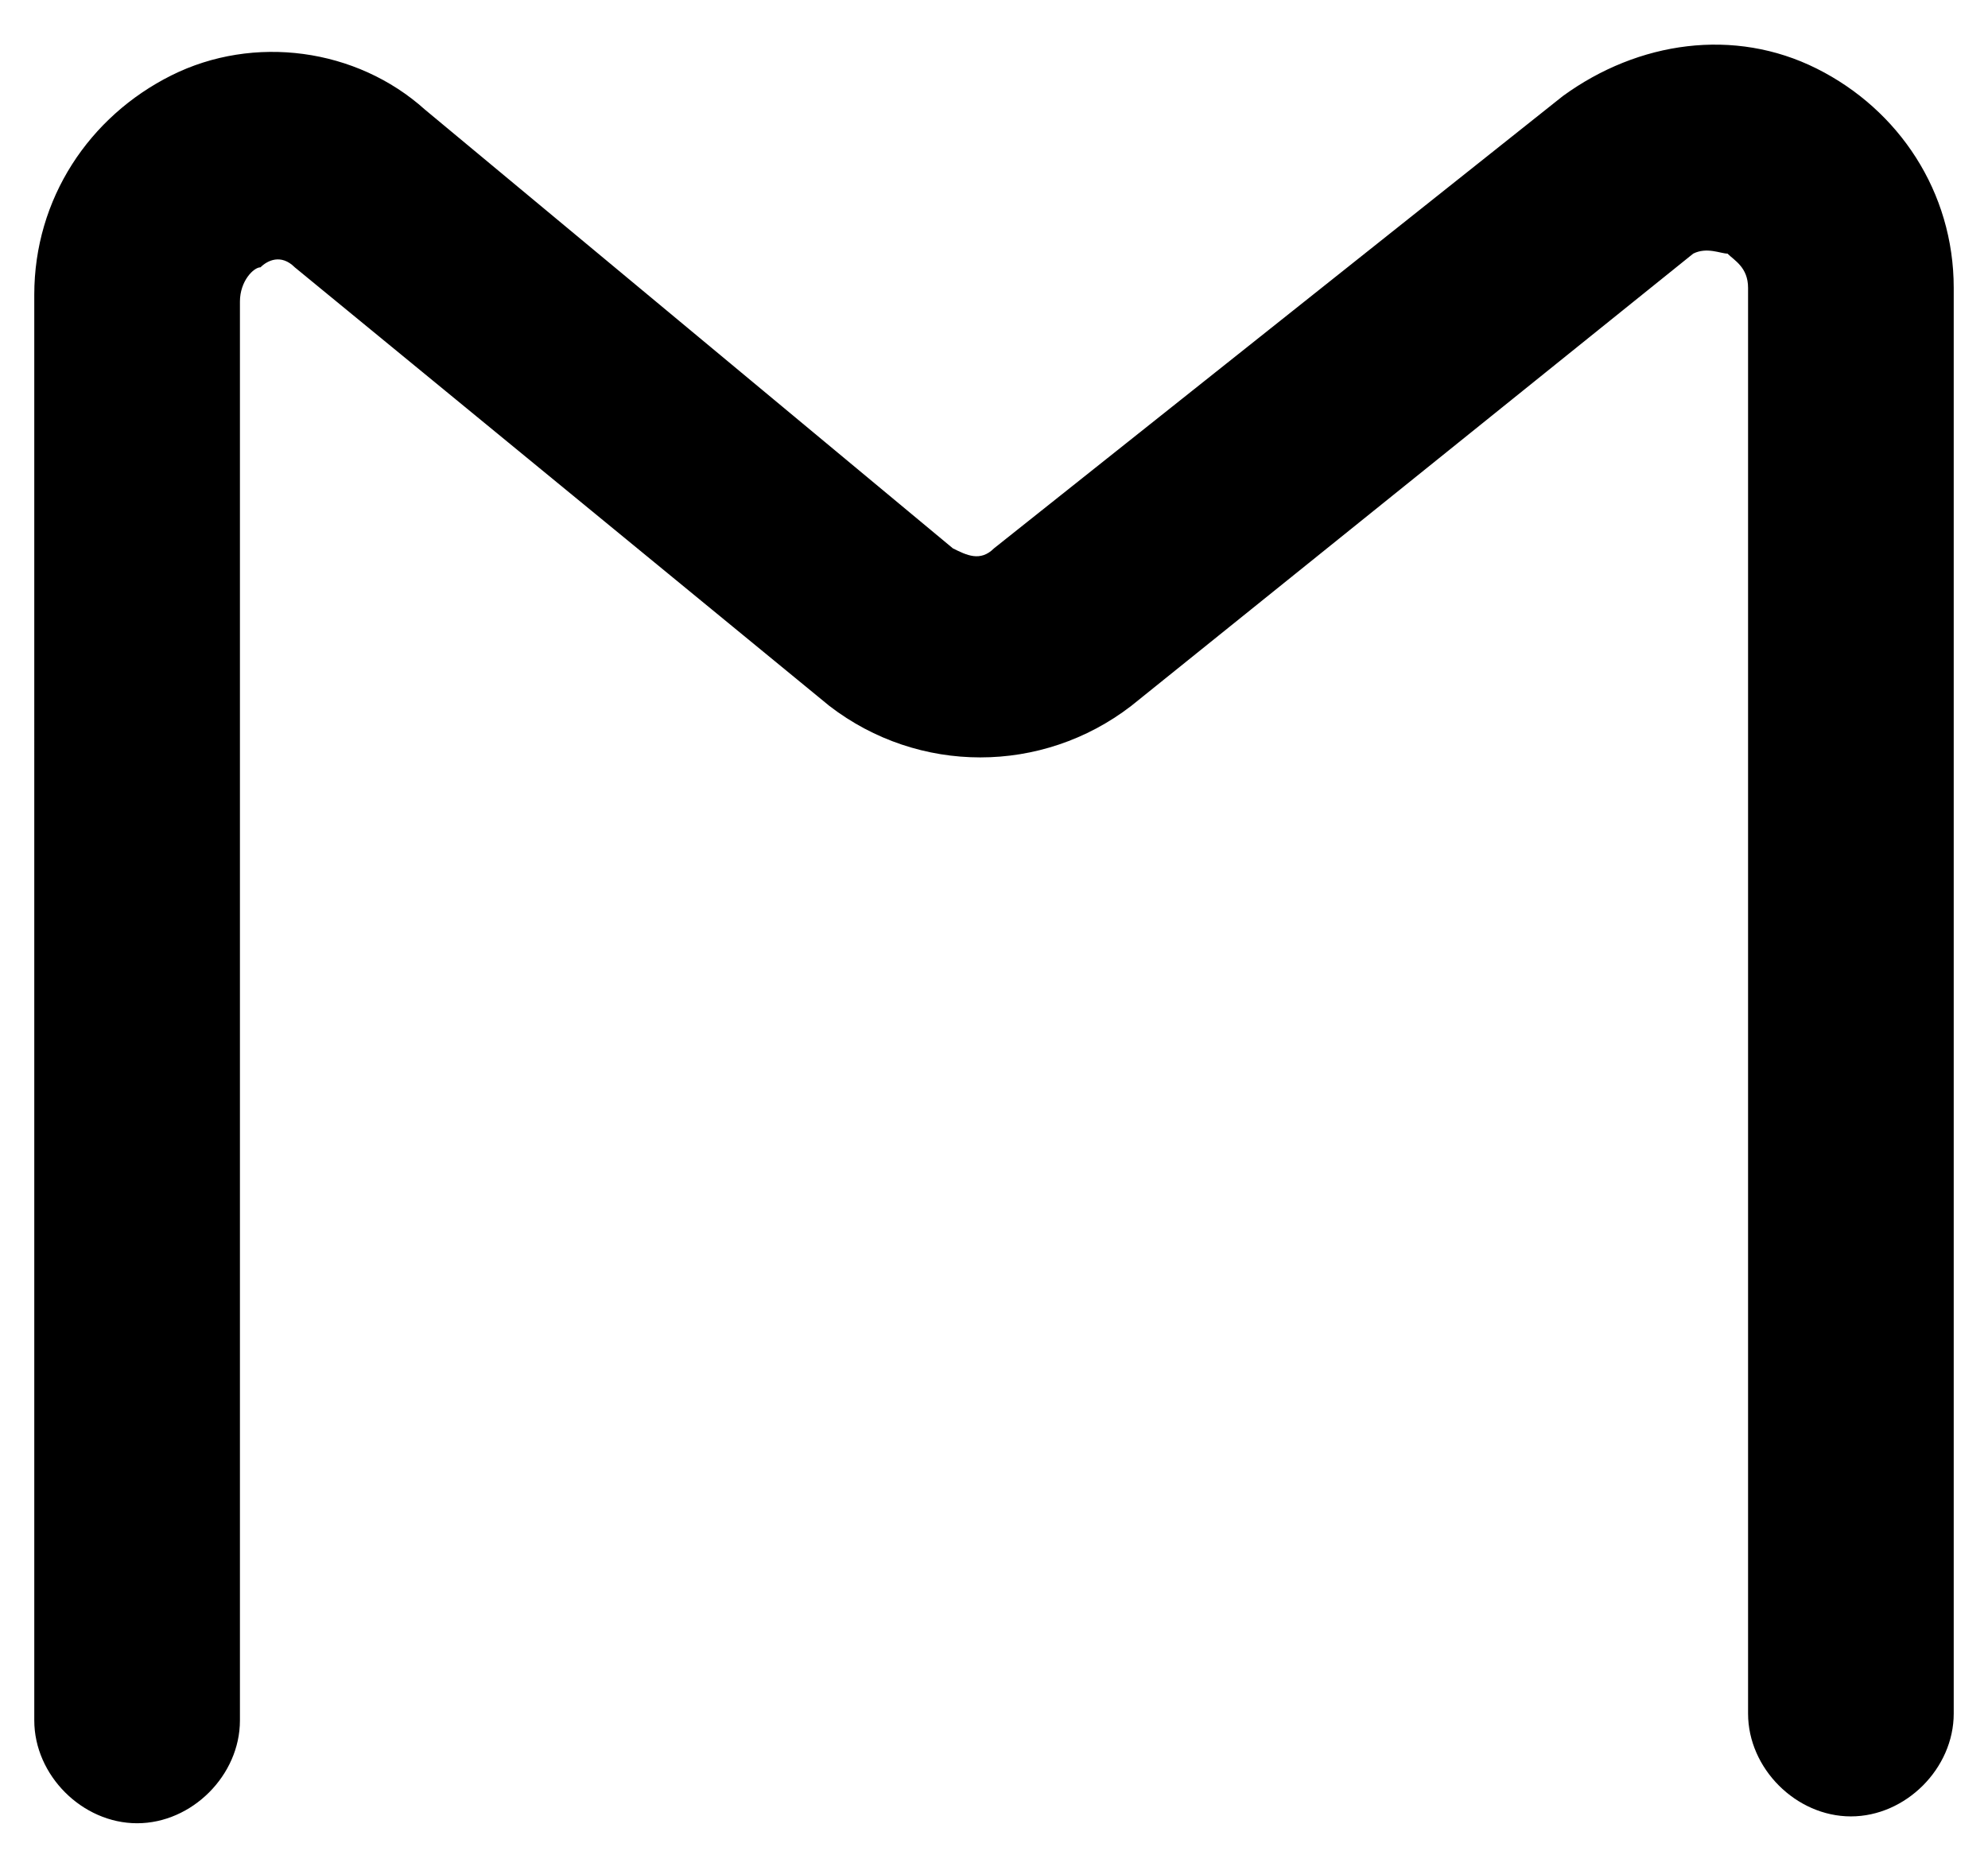<?xml version="1.0" encoding="UTF-8"?>
<svg id="Layer_1" xmlns="http://www.w3.org/2000/svg" version="1.1" viewBox="0 0 29 27">
  <!-- Generator: Adobe Illustrator 29.1.0, SVG Export Plug-In . SVG Version: 2.1.0 Build 142)  -->
  <path d="M27,26.5c-.8,0-1.5-.7-1.5-1.5V4.2c0-.3-.2-.4-.3-.5-.1,0-.3-.1-.5,0l-8.2,6.6c-1.3,1-3.1,1-4.4,0L4.3,3.9c-.2-.2-.4-.1-.5,0-.1,0-.3.2-.3.5v20.7c0,.8-.7,1.5-1.5,1.5s-1.5-.7-1.5-1.5V4.3c0-1.4.8-2.6,2-3.2,1.2-.6,2.7-.4,3.7.5l7.7,6.4c.2.1.4.2.6,0L22.8,1.4c1.1-.8,2.5-1,3.7-.4,1.2.6,2,1.8,2,3.2v20.8c0,.8-.7,1.5-1.5,1.5Z"/>
</svg>